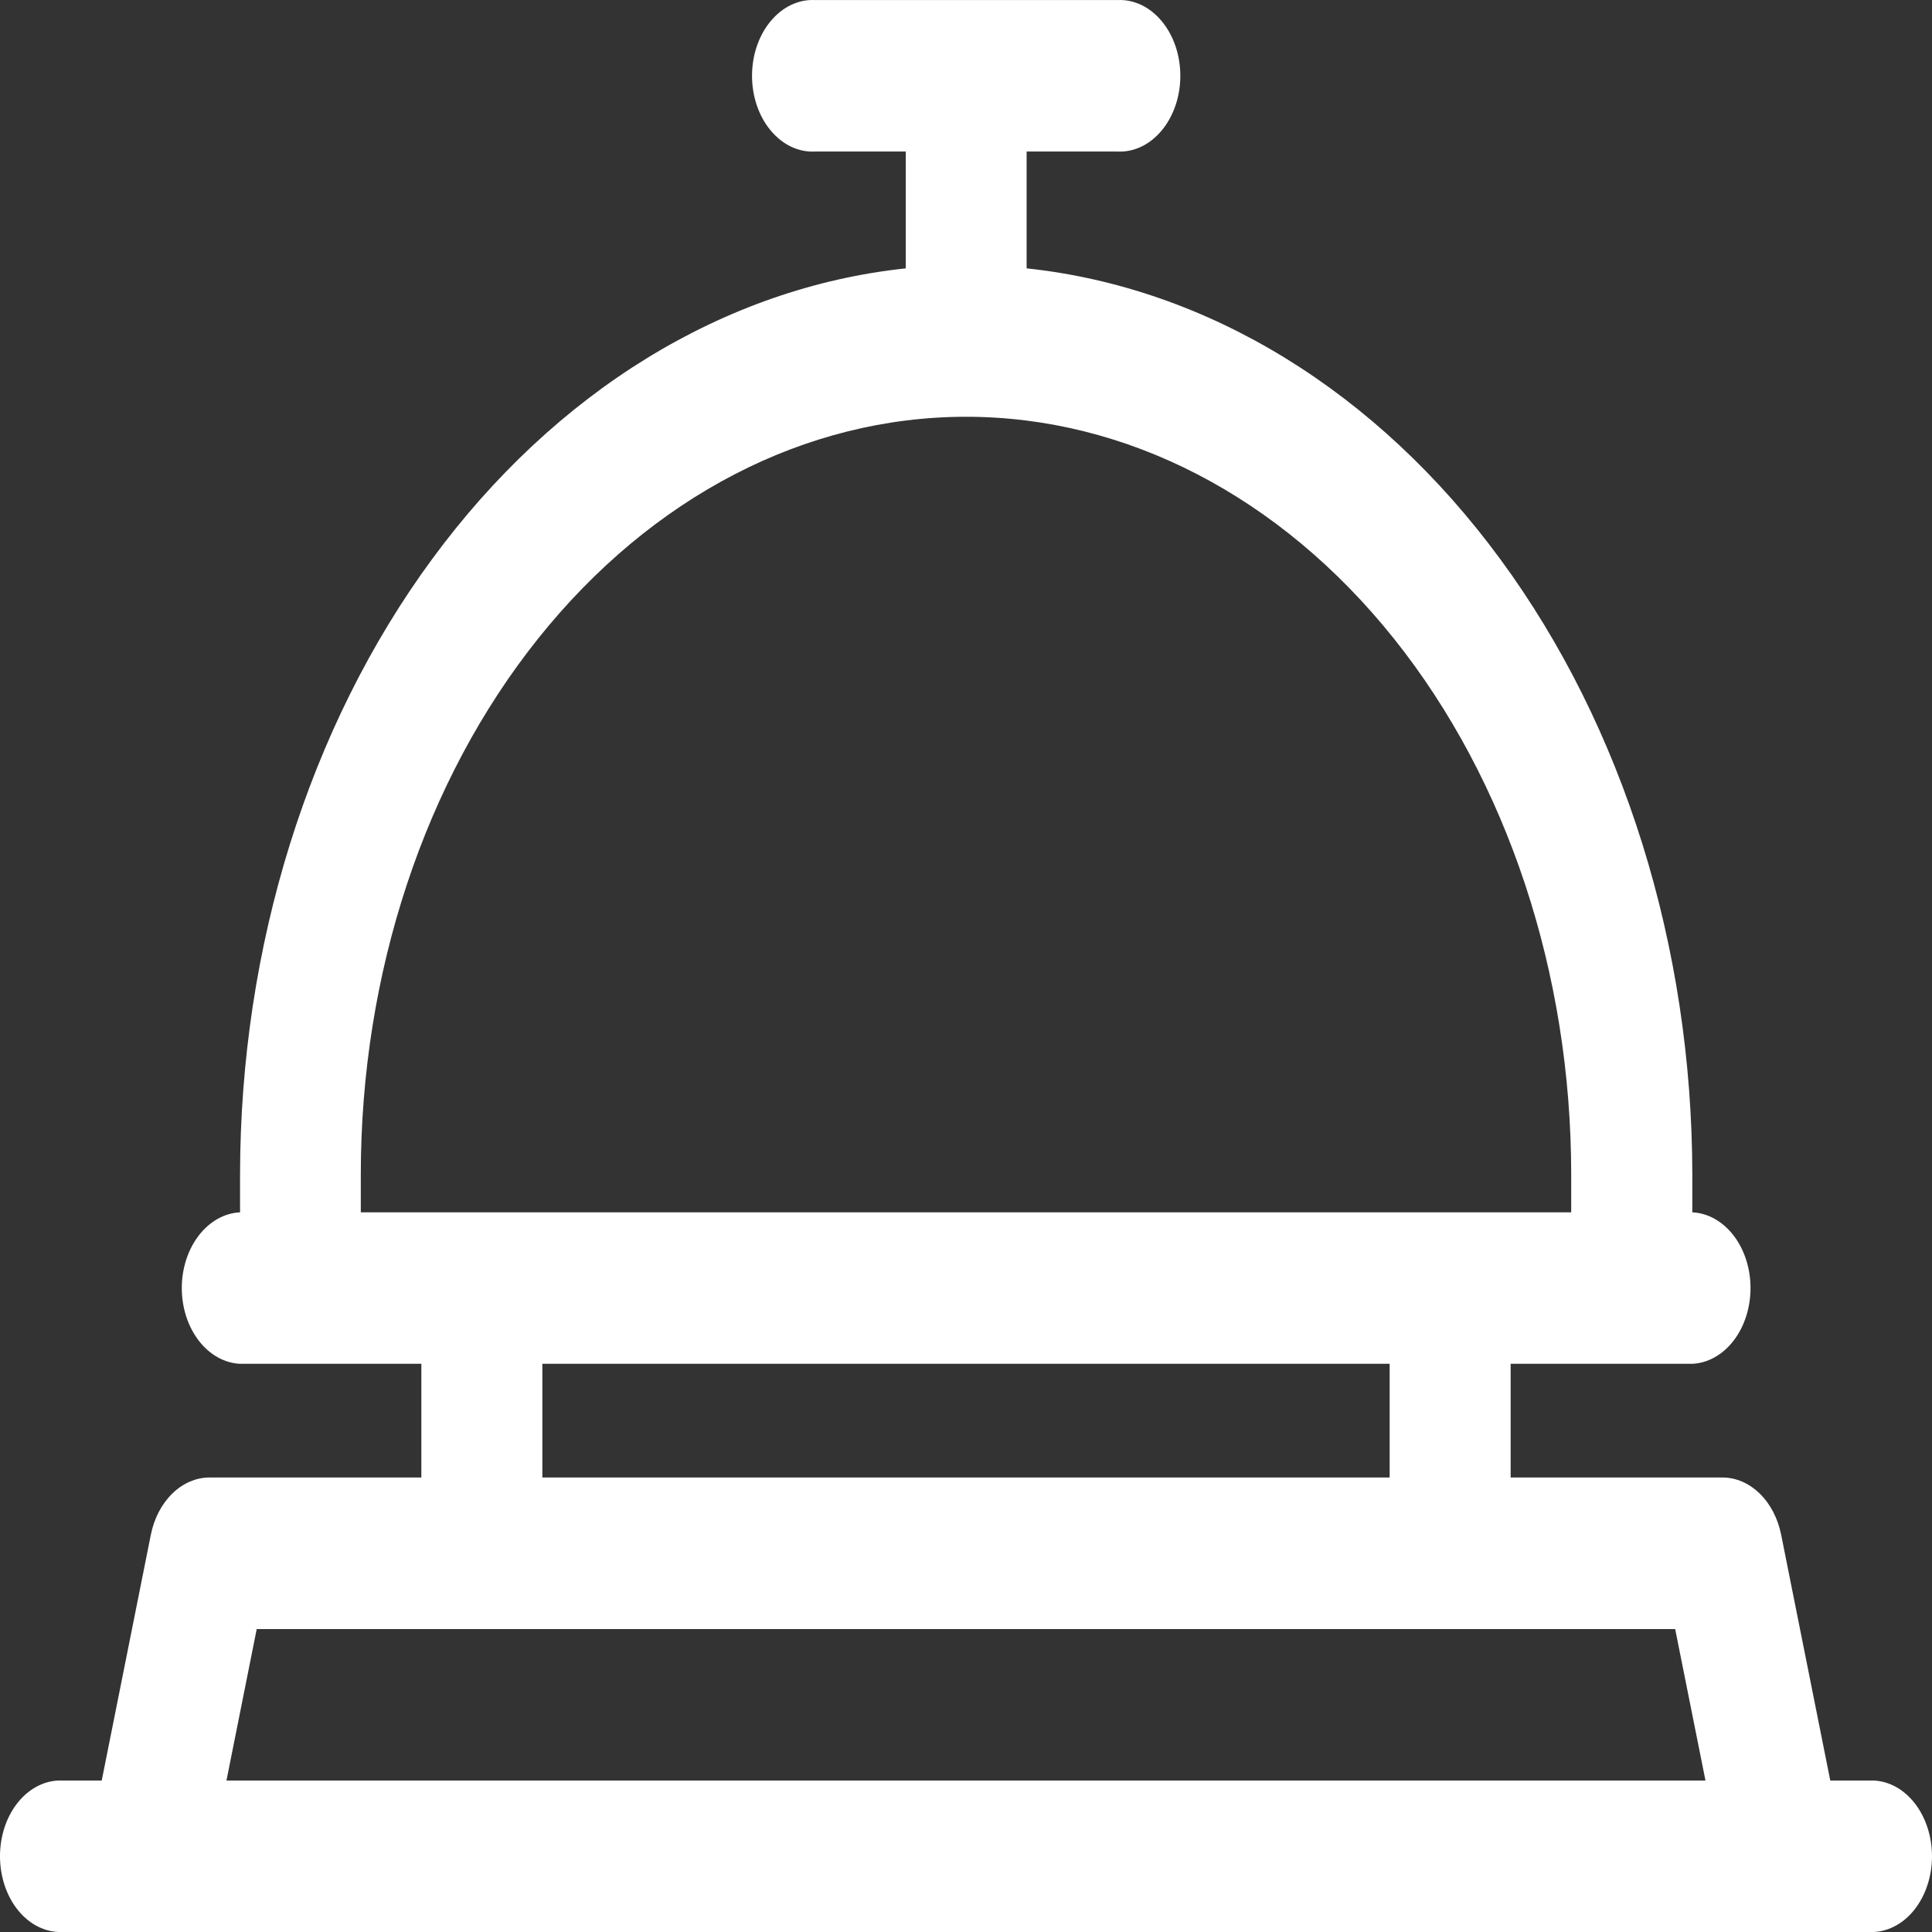 <svg width="32" height="32" viewBox="0 0 32 32" fill="none" xmlns="http://www.w3.org/2000/svg">
<rect x="0" y="0" width="32" height="32" fill="#333333" stroke="none"/>
<path d="M31.035 29.491H30.315L29.502 25.422C29.448 25.151 29.323 24.91 29.146 24.738C28.97 24.566 28.753 24.472 28.53 24.472H25.021V22.589H28.03C28.289 22.577 28.534 22.439 28.714 22.205C28.894 21.971 28.994 21.659 28.994 21.334C28.994 21.01 28.894 20.698 28.714 20.464C28.534 20.23 28.289 20.092 28.03 20.08V19.452C28.026 15.677 26.892 12.04 24.85 9.262C22.809 6.483 20.009 4.764 17.004 4.445V2.51H18.509C18.643 2.517 18.778 2.489 18.904 2.429C19.03 2.369 19.145 2.277 19.242 2.16C19.34 2.043 19.417 1.902 19.47 1.747C19.523 1.592 19.55 1.424 19.55 1.256C19.55 1.087 19.523 0.919 19.47 0.764C19.417 0.609 19.34 0.468 19.242 0.351C19.145 0.234 19.03 0.142 18.904 0.082C18.778 0.022 18.643 -0.006 18.509 0.001H13.497C13.362 -0.006 13.228 0.022 13.102 0.082C12.976 0.142 12.861 0.234 12.764 0.351C12.666 0.468 12.589 0.609 12.536 0.764C12.483 0.919 12.456 1.087 12.456 1.256C12.456 1.424 12.483 1.592 12.536 1.747C12.589 1.902 12.666 2.043 12.764 2.16C12.861 2.277 12.976 2.369 13.102 2.429C13.228 2.489 13.362 2.517 13.497 2.51H15.002V4.445C11.997 4.764 9.197 6.483 7.156 9.262C5.114 12.04 3.98 15.677 3.976 19.452V20.08C3.717 20.092 3.472 20.23 3.292 20.464C3.112 20.698 3.011 21.01 3.011 21.334C3.011 21.659 3.112 21.971 3.292 22.205C3.472 22.439 3.717 22.577 3.976 22.589H6.979V24.472H3.47C3.247 24.472 3.03 24.566 2.854 24.738C2.677 24.91 2.552 25.151 2.498 25.422L1.685 29.491H0.965C0.705 29.503 0.46 29.641 0.28 29.875C0.1 30.109 0 30.421 0 30.745C0 31.07 0.1 31.382 0.28 31.616C0.46 31.85 0.705 31.988 0.965 32H31.035C31.295 31.988 31.54 31.85 31.72 31.616C31.899 31.382 32 31.07 32 30.745C32 30.421 31.899 30.109 31.72 29.875C31.54 29.641 31.295 29.503 31.035 29.491ZM5.976 19.452C5.976 16.124 7.032 12.932 8.912 10.578C10.792 8.225 13.341 6.903 16 6.903C18.659 6.903 21.208 8.225 23.088 10.578C24.968 12.932 26.024 16.124 26.024 19.452V20.08H5.976V19.452ZM8.983 22.589H23.017V24.472H8.983V22.589ZM3.751 29.491L4.252 26.982H27.746L28.248 29.491H3.751Z" fill="white"/>
</svg>

